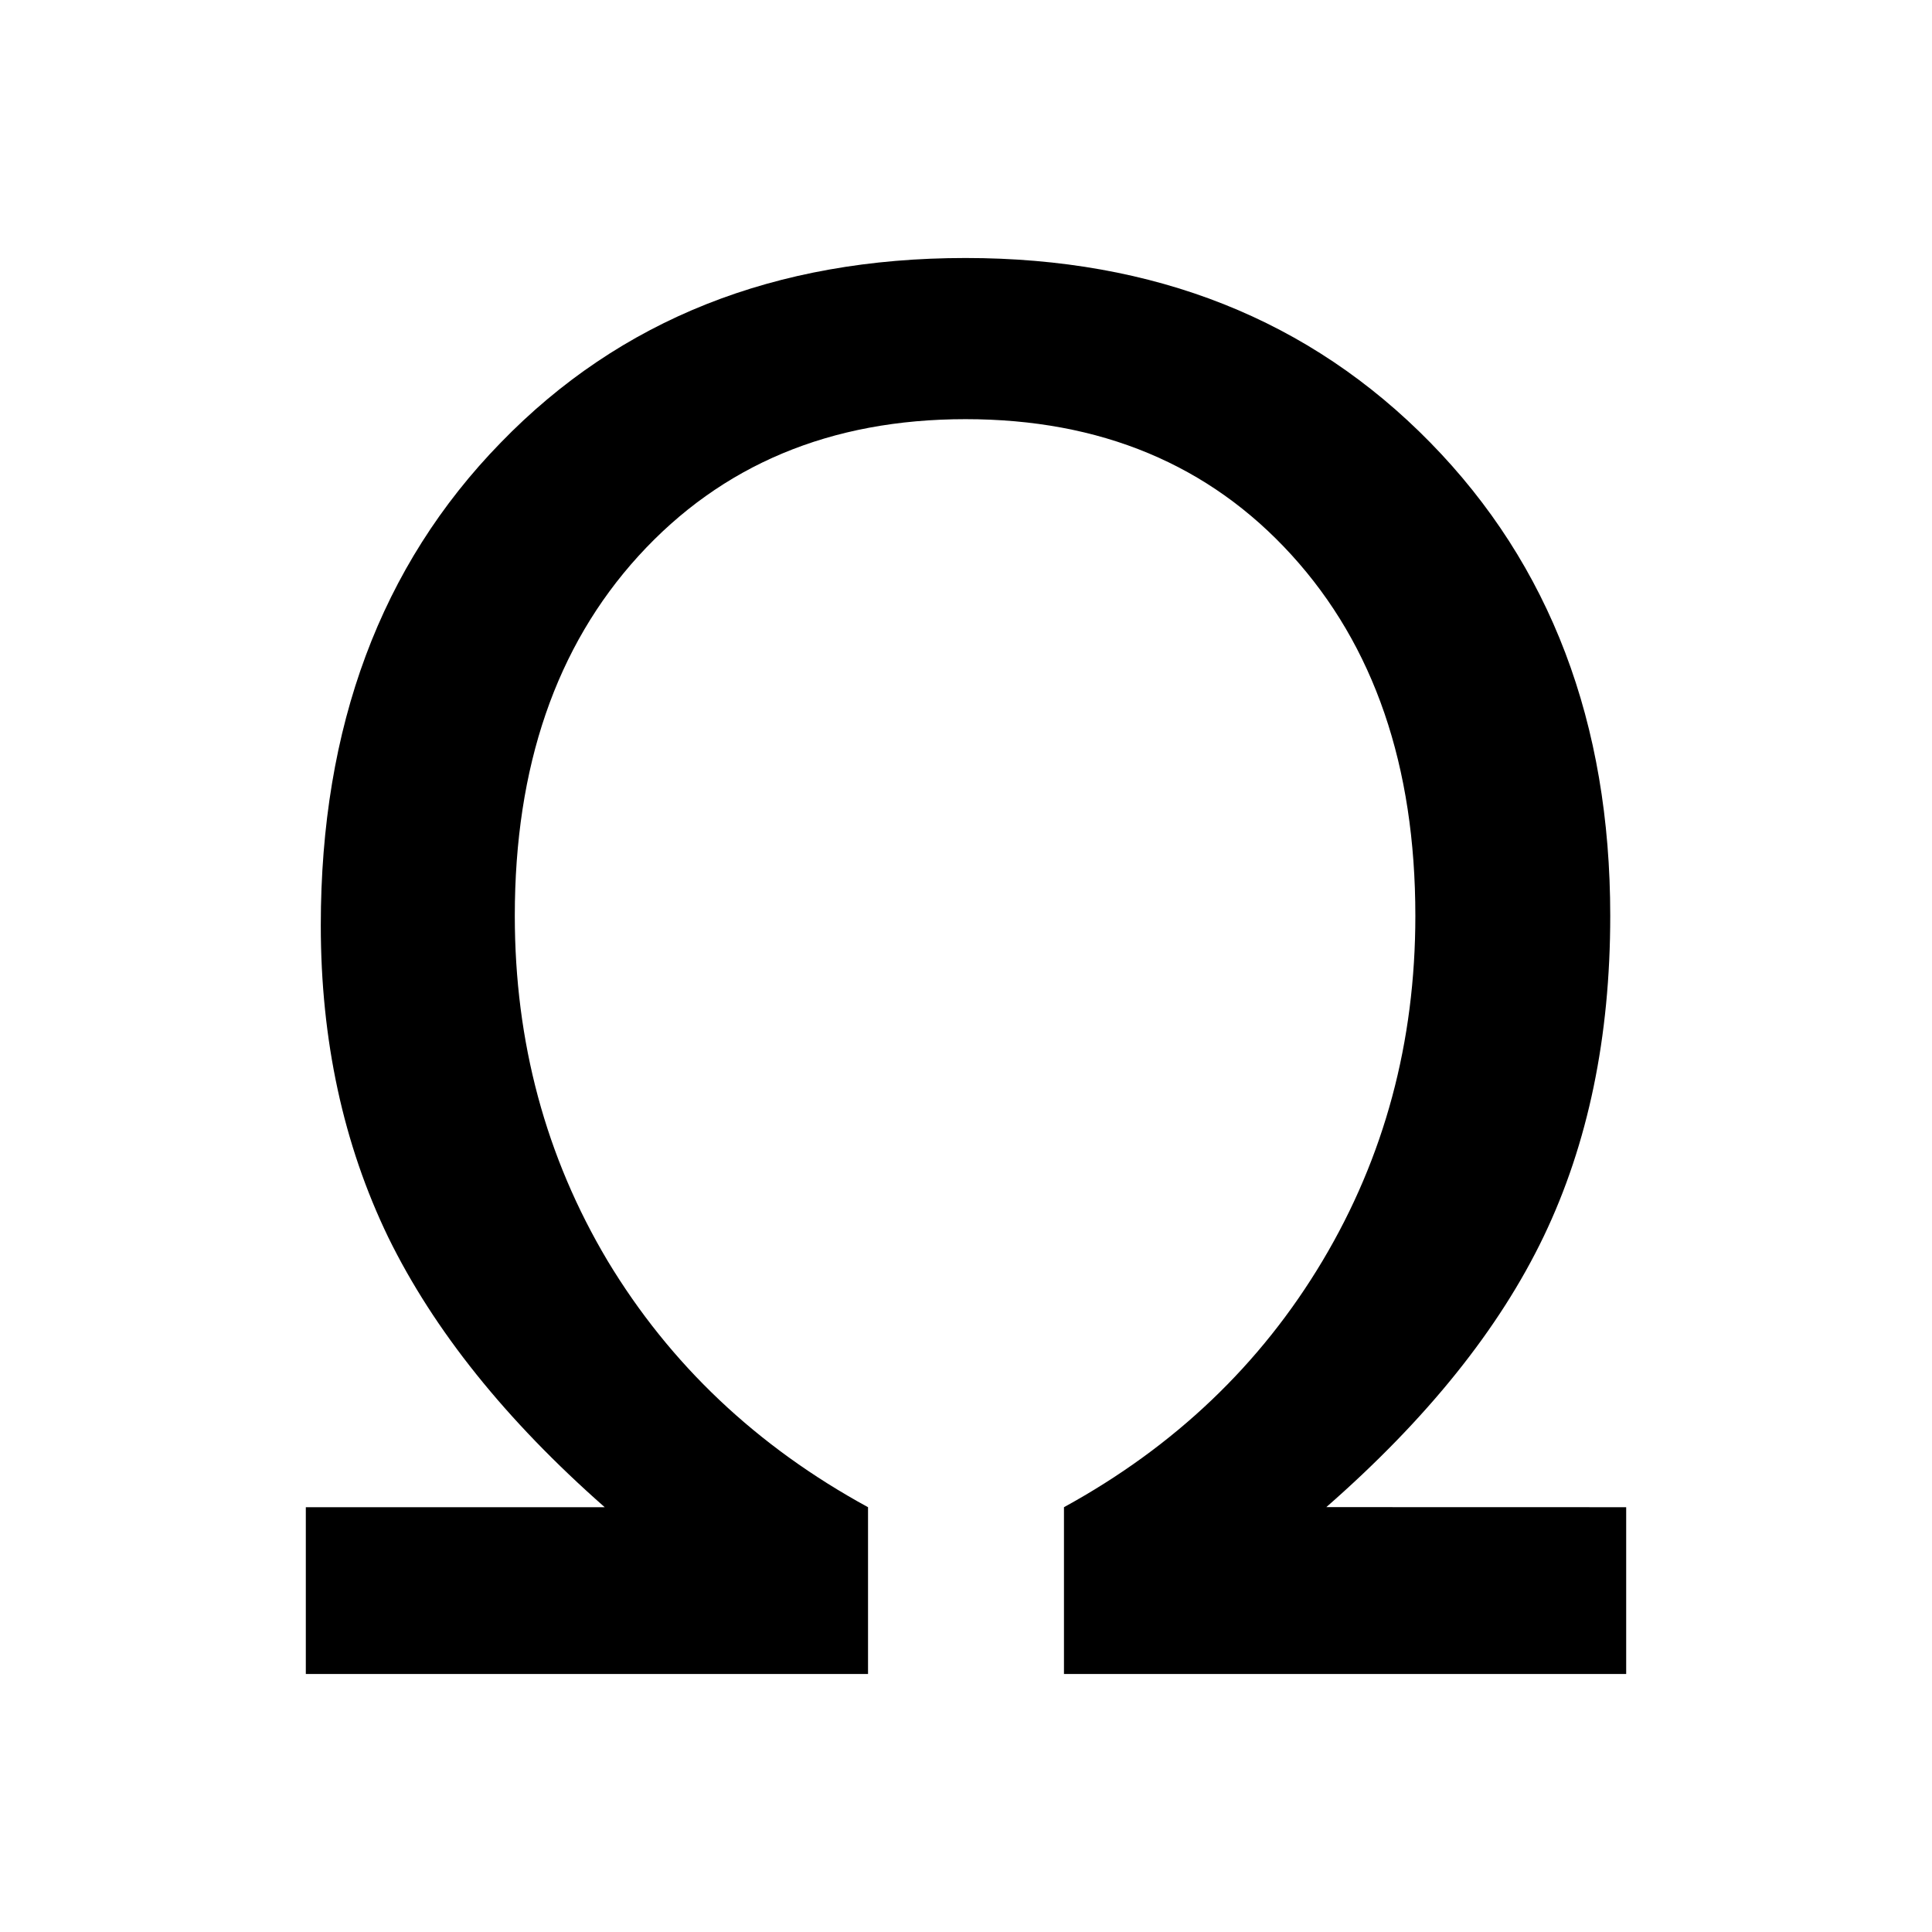 <?xml version="1.0" encoding="UTF-8" standalone="no"?>
<svg
   xmlns:dc="http://purl.org/dc/elements/1.1/"
   xmlns:cc="http://creativecommons.org/ns#"
   xmlns:rdf="http://www.w3.org/1999/02/22-rdf-syntax-ns#"
   xmlns:svg="http://www.w3.org/2000/svg"
   xmlns="http://www.w3.org/2000/svg"
   xmlns:sodipodi="http://sodipodi.sourceforge.net/DTD/sodipodi-0.dtd"
   xmlns:inkscape="http://www.inkscape.org/namespaces/inkscape"
   width="24"
   height="24"
   viewBox="0 0 24 24"
   version="1.1"
   id="svg8"
   inkscape:version="1.0.2 (394de47547, 2021-03-26)"
   sodipodi:docname="Omega.svg">
  <defs
     id="defs2" />
  <sodipodi:namedview
     id="base"
     pagecolor="#ffffff"
     bordercolor="#666666"
     borderopacity="1.0"
     inkscape:pageopacity="0.0"
     inkscape:pageshadow="2"
     inkscape:zoom="3.959798"
     inkscape:cx="9.7052805"
     inkscape:cy="90.13496"
     inkscape:document-units="mm"
     inkscape:current-layer="layer1"
     inkscape:document-rotation="0"
     showgrid="false"
     units="px"
     inkscape:window-width="1920"
     inkscape:window-height="1025"
     inkscape:window-x="1920"
     inkscape:window-y="27"
     inkscape:window-maximized="1" />
  <g
     inkscape:label="Layer 1"
     inkscape:groupmode="layer"
     id="layer1">
    <g
       aria-label="Ω"
       id="text839"
       style="font-size:23.84px;line-height:1.25;font-family:sans-serif;text-align:center;text-anchor:middle;stroke-width:1.49">
      <path
         d="m 20.201,18.723 v 2.072 h -6.984 v -2.072 q 2.06,-1.129 3.213,-3.062 1.152,-1.932 1.152,-4.284 0,-2.794 -1.537,-4.482 -1.537,-1.688 -4.051,-1.688 -2.514,0 -4.063,1.7 Q 6.395,8.595 6.395,11.377 q 0,2.351 1.152,4.284 1.164,1.932 3.236,3.062 v 2.072 H 3.799 v -2.072 h 3.713 q -1.839,-1.618 -2.689,-3.353 -0.838,-1.734 -0.838,-3.876 0,-3.702 2.235,-5.995 Q 8.444,3.205 11.994,3.205 q 3.527,0 5.774,2.293 2.235,2.282 2.235,5.879 0,2.258 -0.826,3.981 -0.826,1.723 -2.701,3.364 z"
         style="stroke-width:1.49"
         id="path9" />
    </g>
  </g>
</svg>
